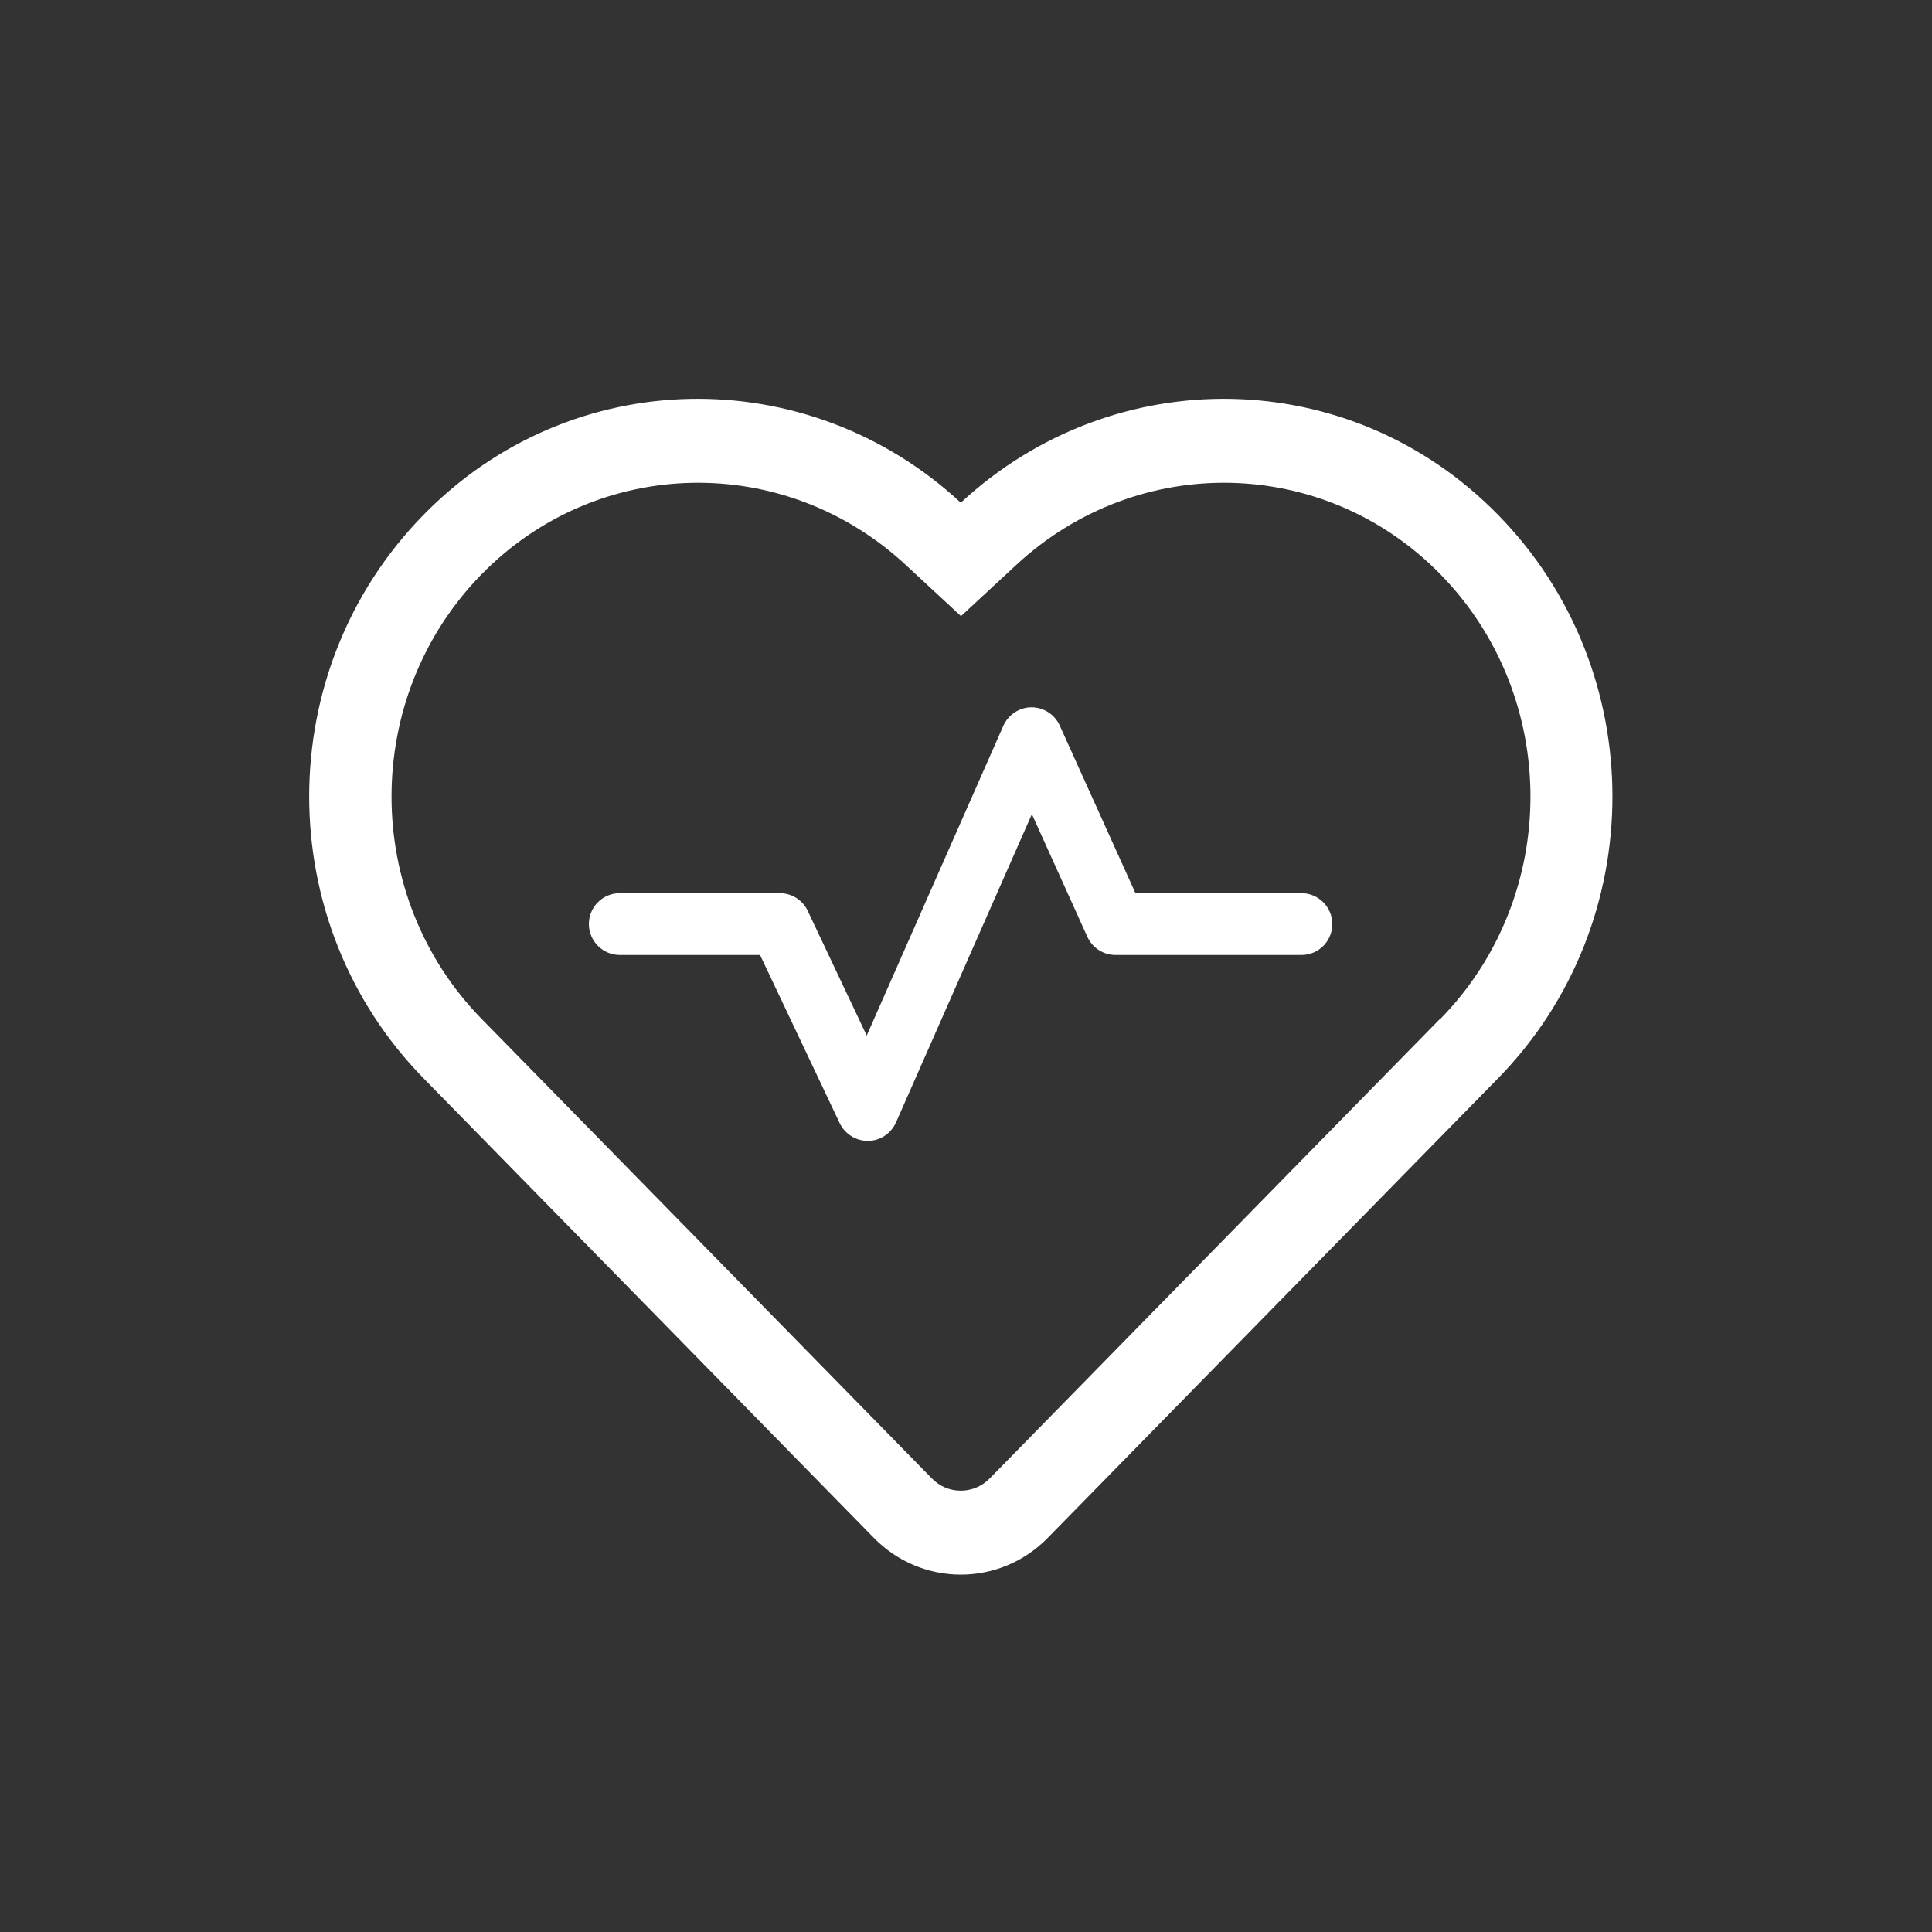 <svg width="100" height="100" viewBox="0 0 100 100" fill="none" xmlns="http://www.w3.org/2000/svg">
<rect x="0" y="0" width="100" height="100" fill="#333333" stroke="none"/>
<path d="M57.74 49.43H67.361C68.251 49.43 68.96 48.71 68.96 47.83C68.96 46.95 68.24 46.23 67.361 46.23H58.77L54.85 37.55C54.59 36.98 54.02 36.61 53.391 36.61C52.761 36.61 52.191 36.99 51.931 37.57L44.861 53.6L41.81 47.15C41.55 46.59 40.98 46.23 40.361 46.23H32.081C31.191 46.23 30.48 46.95 30.48 47.83C30.48 48.71 31.201 49.43 32.081 49.43H39.34L43.461 58.13C43.73 58.69 44.291 59.05 44.91 59.05H44.931C45.56 59.05 46.12 58.67 46.38 58.09L53.41 42.14L56.281 48.49C56.541 49.06 57.111 49.43 57.74 49.43Z" fill="white"/>
<path d="M77.541 26.65C69.891 18.83 57.651 18.67 49.731 26.02C41.801 18.67 29.571 18.83 21.921 26.65C14.031 34.7 14.031 47.75 21.921 55.81C24.171 58.11 45.221 79.59 45.221 79.59C47.711 82.14 51.751 82.14 54.241 79.59C54.241 79.59 77.291 56.07 77.541 55.81C85.431 47.75 85.431 34.7 77.541 26.65ZM74.531 52.74L51.231 76.52C50.401 77.37 49.051 77.37 48.231 76.52L24.931 52.74C18.711 46.39 18.711 36.07 24.931 29.72C30.931 23.6 40.571 23.39 46.881 29.24L49.741 31.89L52.601 29.24C58.911 23.39 68.551 23.6 74.551 29.72C80.771 36.07 80.771 46.39 74.551 52.74H74.531Z" fill="white"/>
</svg>
